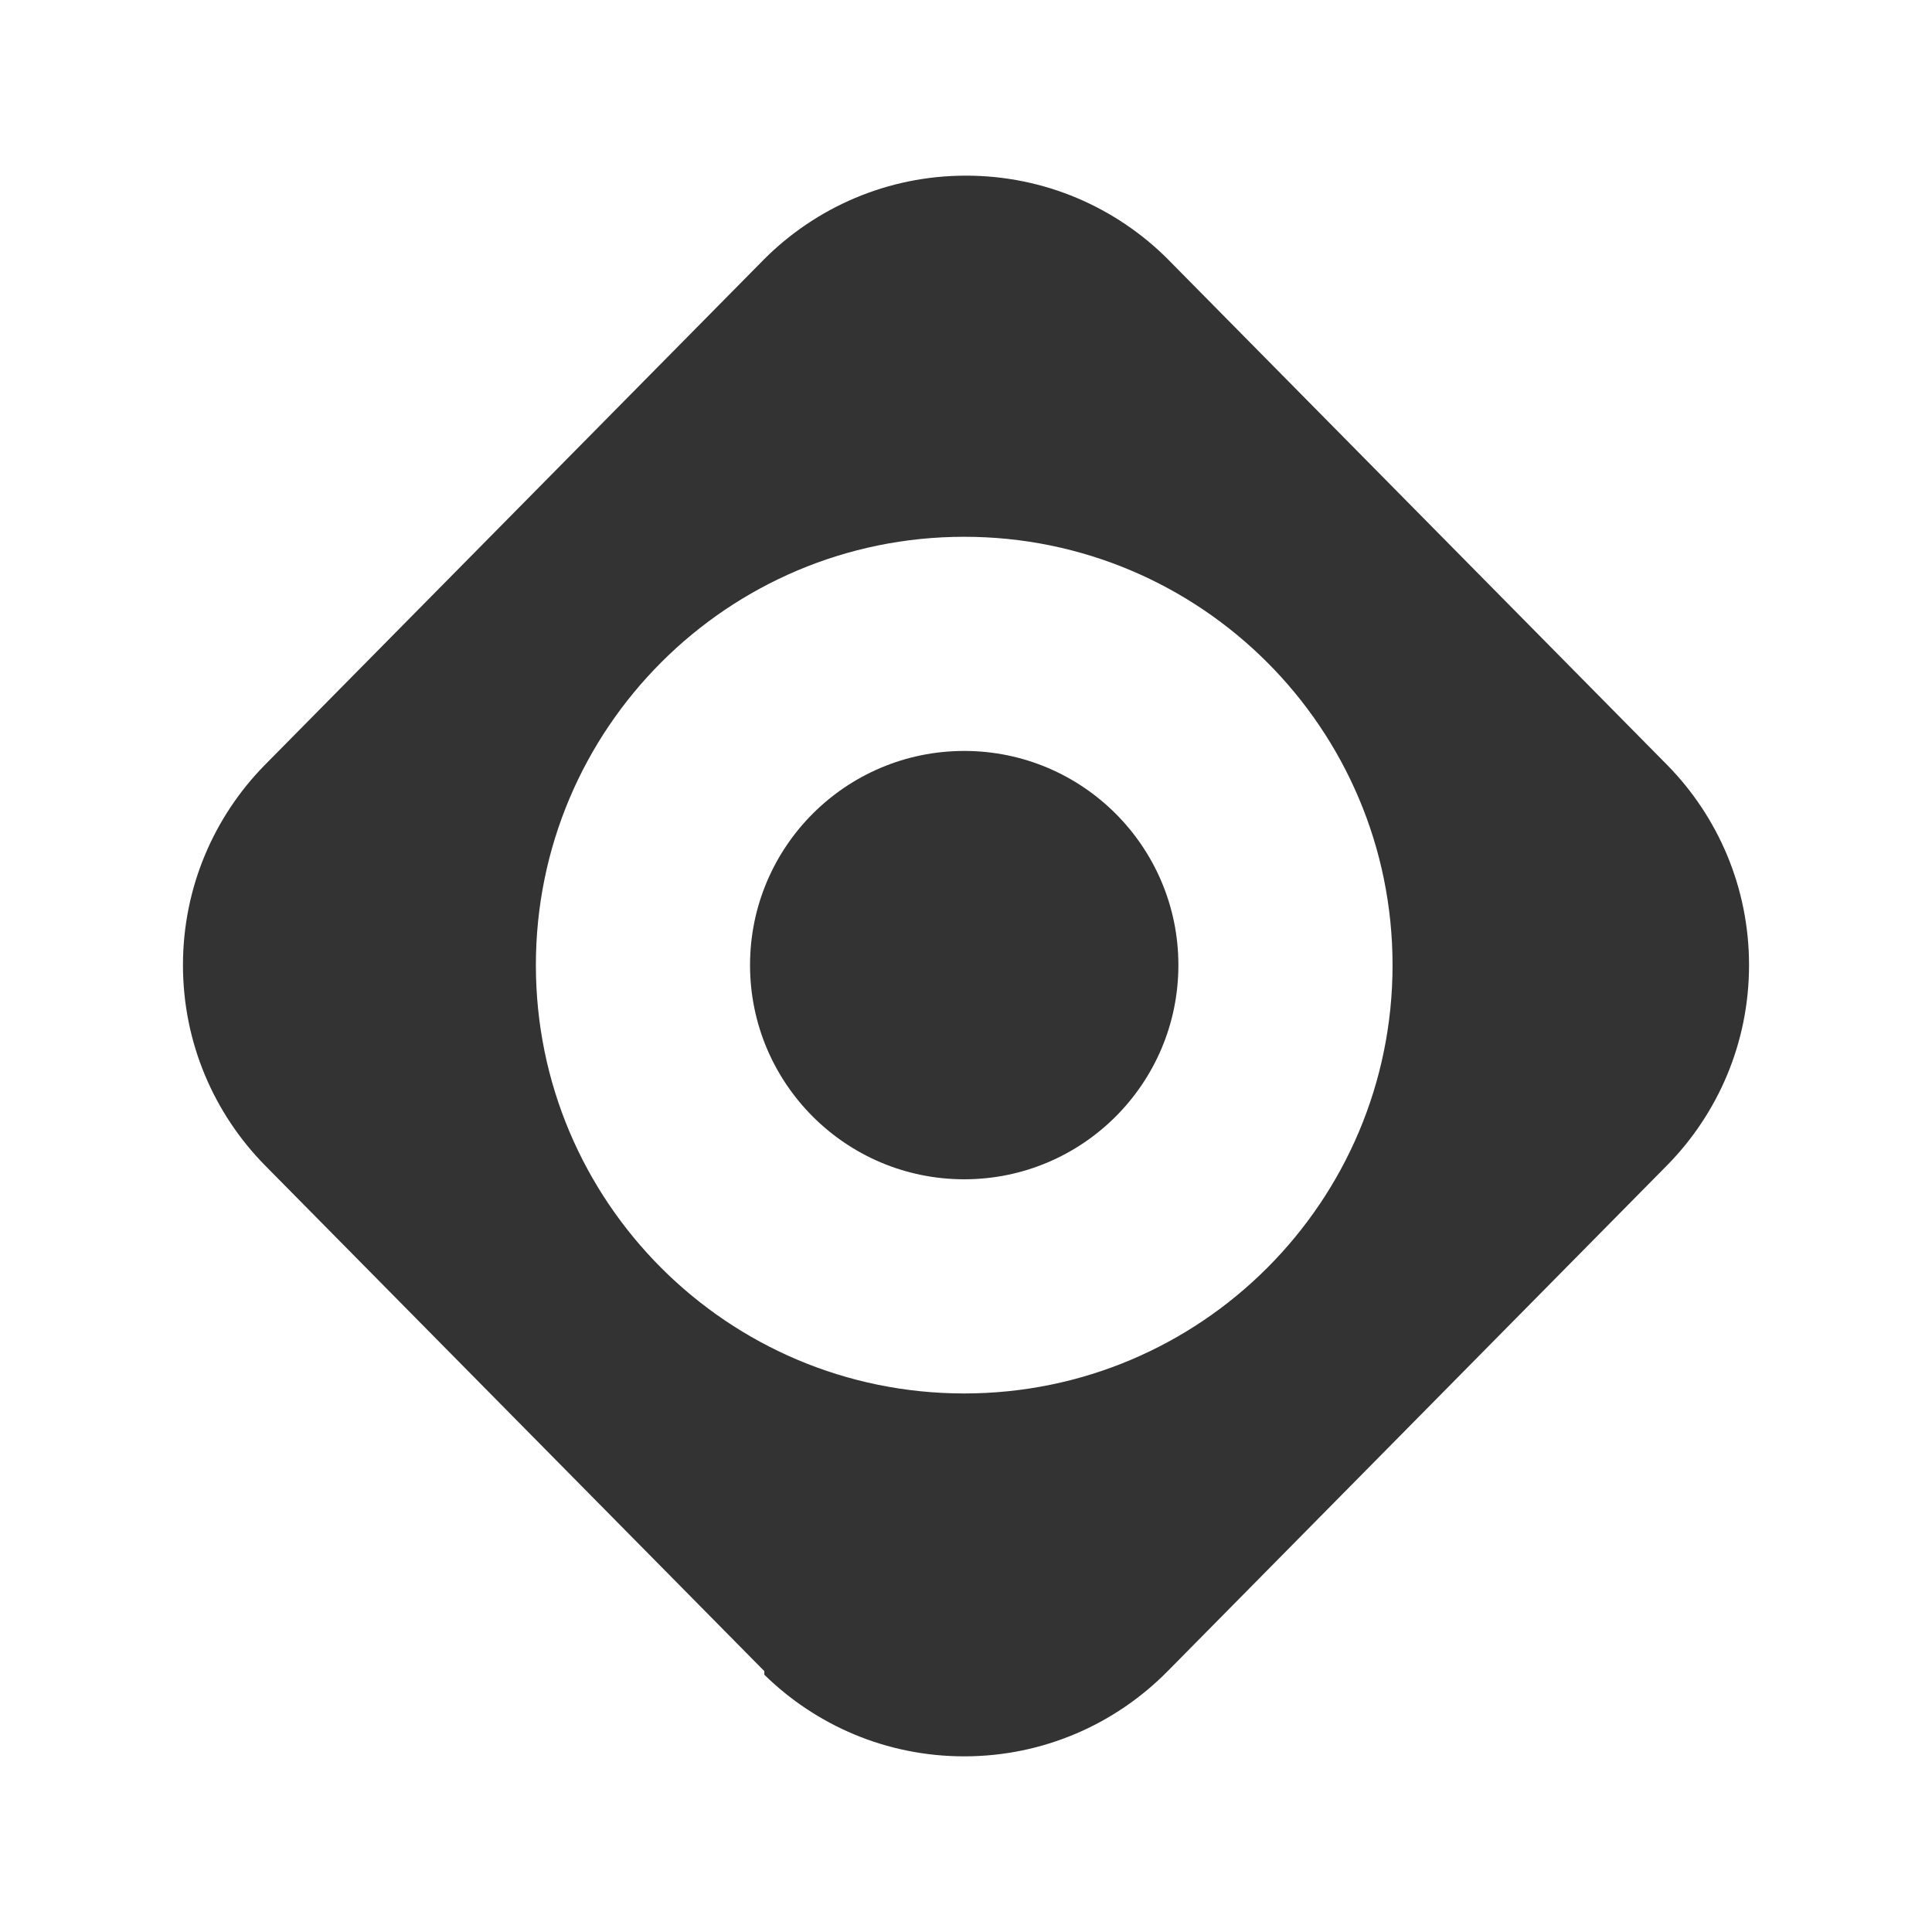 <!-- Generated by IcoMoon.io -->
<svg version="1.1" xmlns="http://www.w3.org/2000/svg" width="256" height="256" viewBox="0 0 256 256">
<title>bucket-3</title>
<path fill="#333" d="M154.724 34.327l66.217 67.068c6.688 6.82 10.816 16.171 10.816 26.486s-4.128 19.667-10.822 26.493l0.005-0.006-66.217 67.068c-6.867 6.97-16.41 11.289-26.96 11.289-10.315 0-19.666-4.128-26.492-10.822l0.006 0.005v-0.474l-66.217-67.068c-6.688-6.82-10.816-16.171-10.816-26.486s4.128-19.667 10.822-26.493l-0.005 0.006 66.217-67.068c6.844-6.828 16.29-11.050 26.724-11.050s19.879 4.222 26.724 11.050l-0.001-0.001zM127.763 184.64c31.347 0 56.757-25.412 56.757-56.757s-25.412-56.757-56.757-56.757c-31.347 0-56.757 25.412-56.757 56.757v0c0 31.347 25.412 56.757 56.757 56.757v0zM127.763 156.262c-15.673 0-28.379-12.706-28.379-28.379s12.706-28.379 28.379-28.379c15.673 0 28.379 12.706 28.379 28.379v0c0 15.673-12.706 28.379-28.379 28.379v0z"></path>
</svg>
